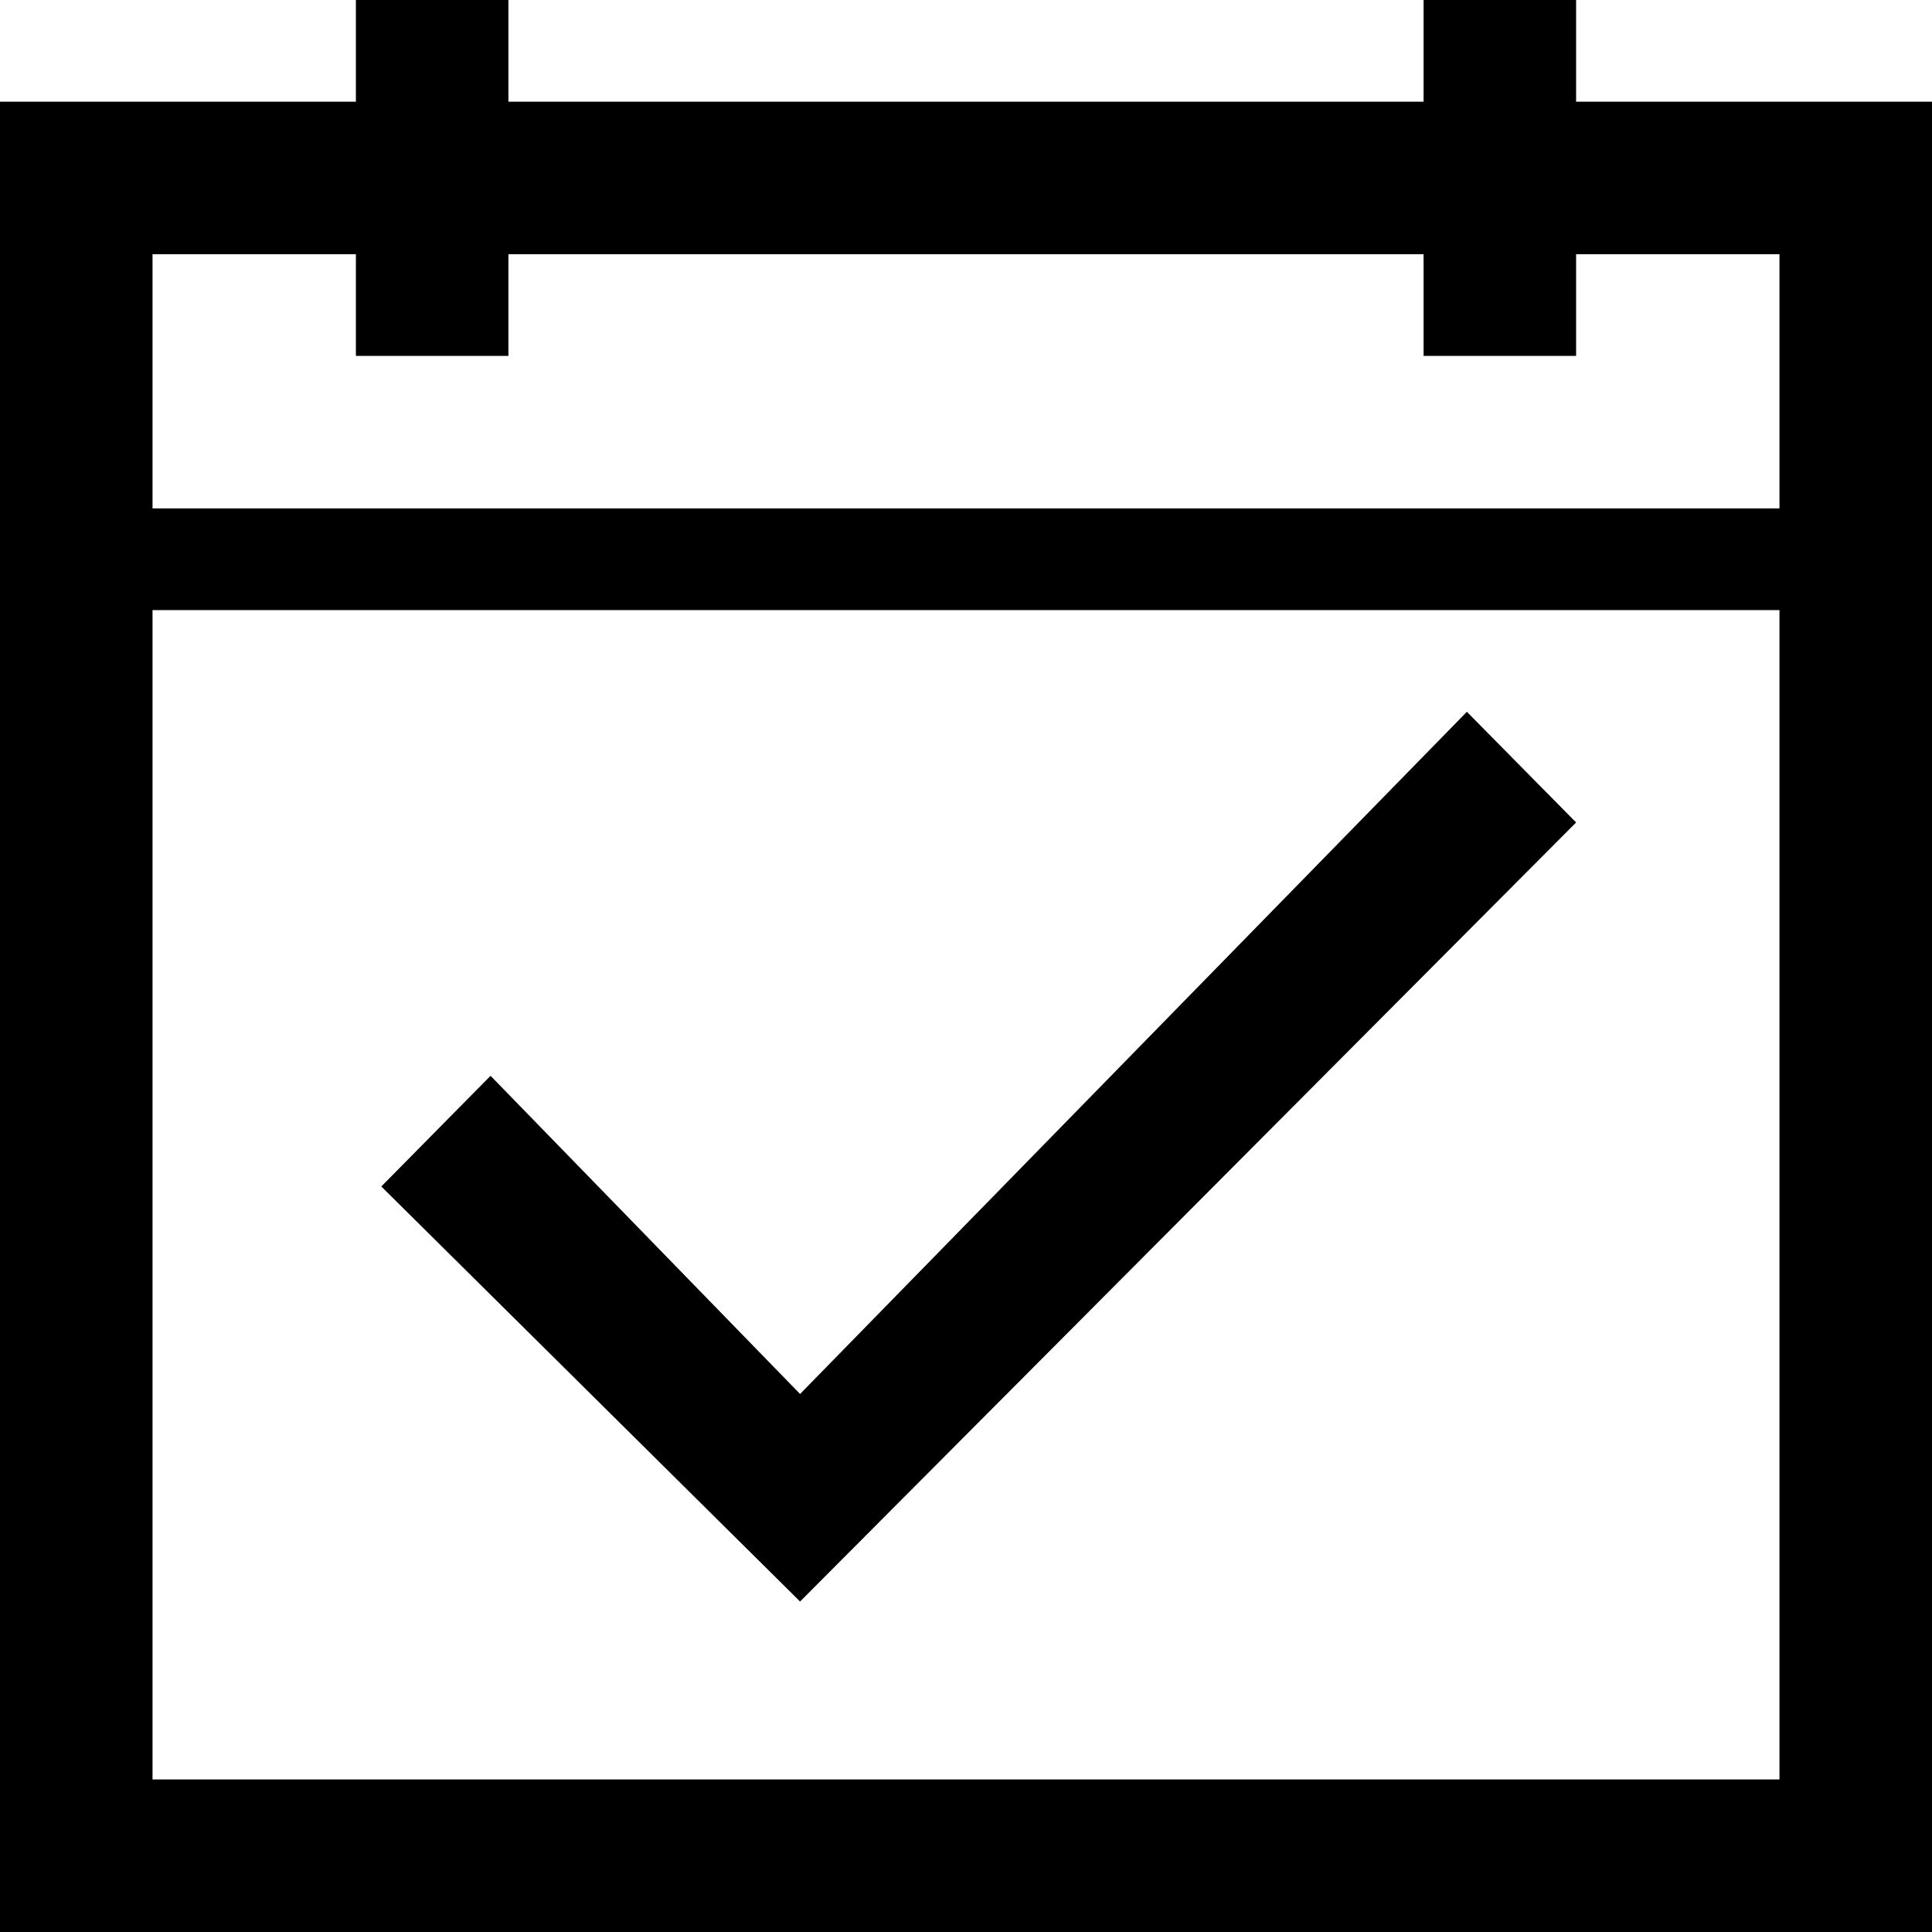 <?xml version="1.0" encoding="UTF-8"?>
<svg width="76px" height="76px" viewBox="0 0 76 76" version="1.1" xmlns="http://www.w3.org/2000/svg" xmlns:xlink="http://www.w3.org/1999/xlink">
    <!-- Generator: Sketch 48.1 (47250) - http://www.bohemiancoding.com/sketch -->
    <title>calendar-check-o</title>
    <desc>Created with Sketch.</desc>
    <defs></defs>
    <g id="calendar-check-o" stroke="none" stroke-width="1" fill="none" fill-rule="evenodd">
        <path d="M14,0 L20,0 L20,4 L56,4 L56,0 L62,0 L62,4 L76,4 L76,76 L0,76 L0,4 L14,4 L14,0 Z M6,10 C6,15 6,18.333 6,20 C21,20 55,20 70,20 C70,17.5 70,12.5 70,10 C68.889,10 66.222,10 62,10 L62,14 L56,14 L56,10 L20,10 L20,14 L14,14 L14,10 L6,10 Z M6,24 L6,70 L70,70 L70,24 L6,24 Z M57.703,28 L62,32.354 L31.473,63 L15,46.673 L19.297,42.319 L31.473,54.836 L57.703,28 Z" fill="#000000"></path>
    </g>
</svg>